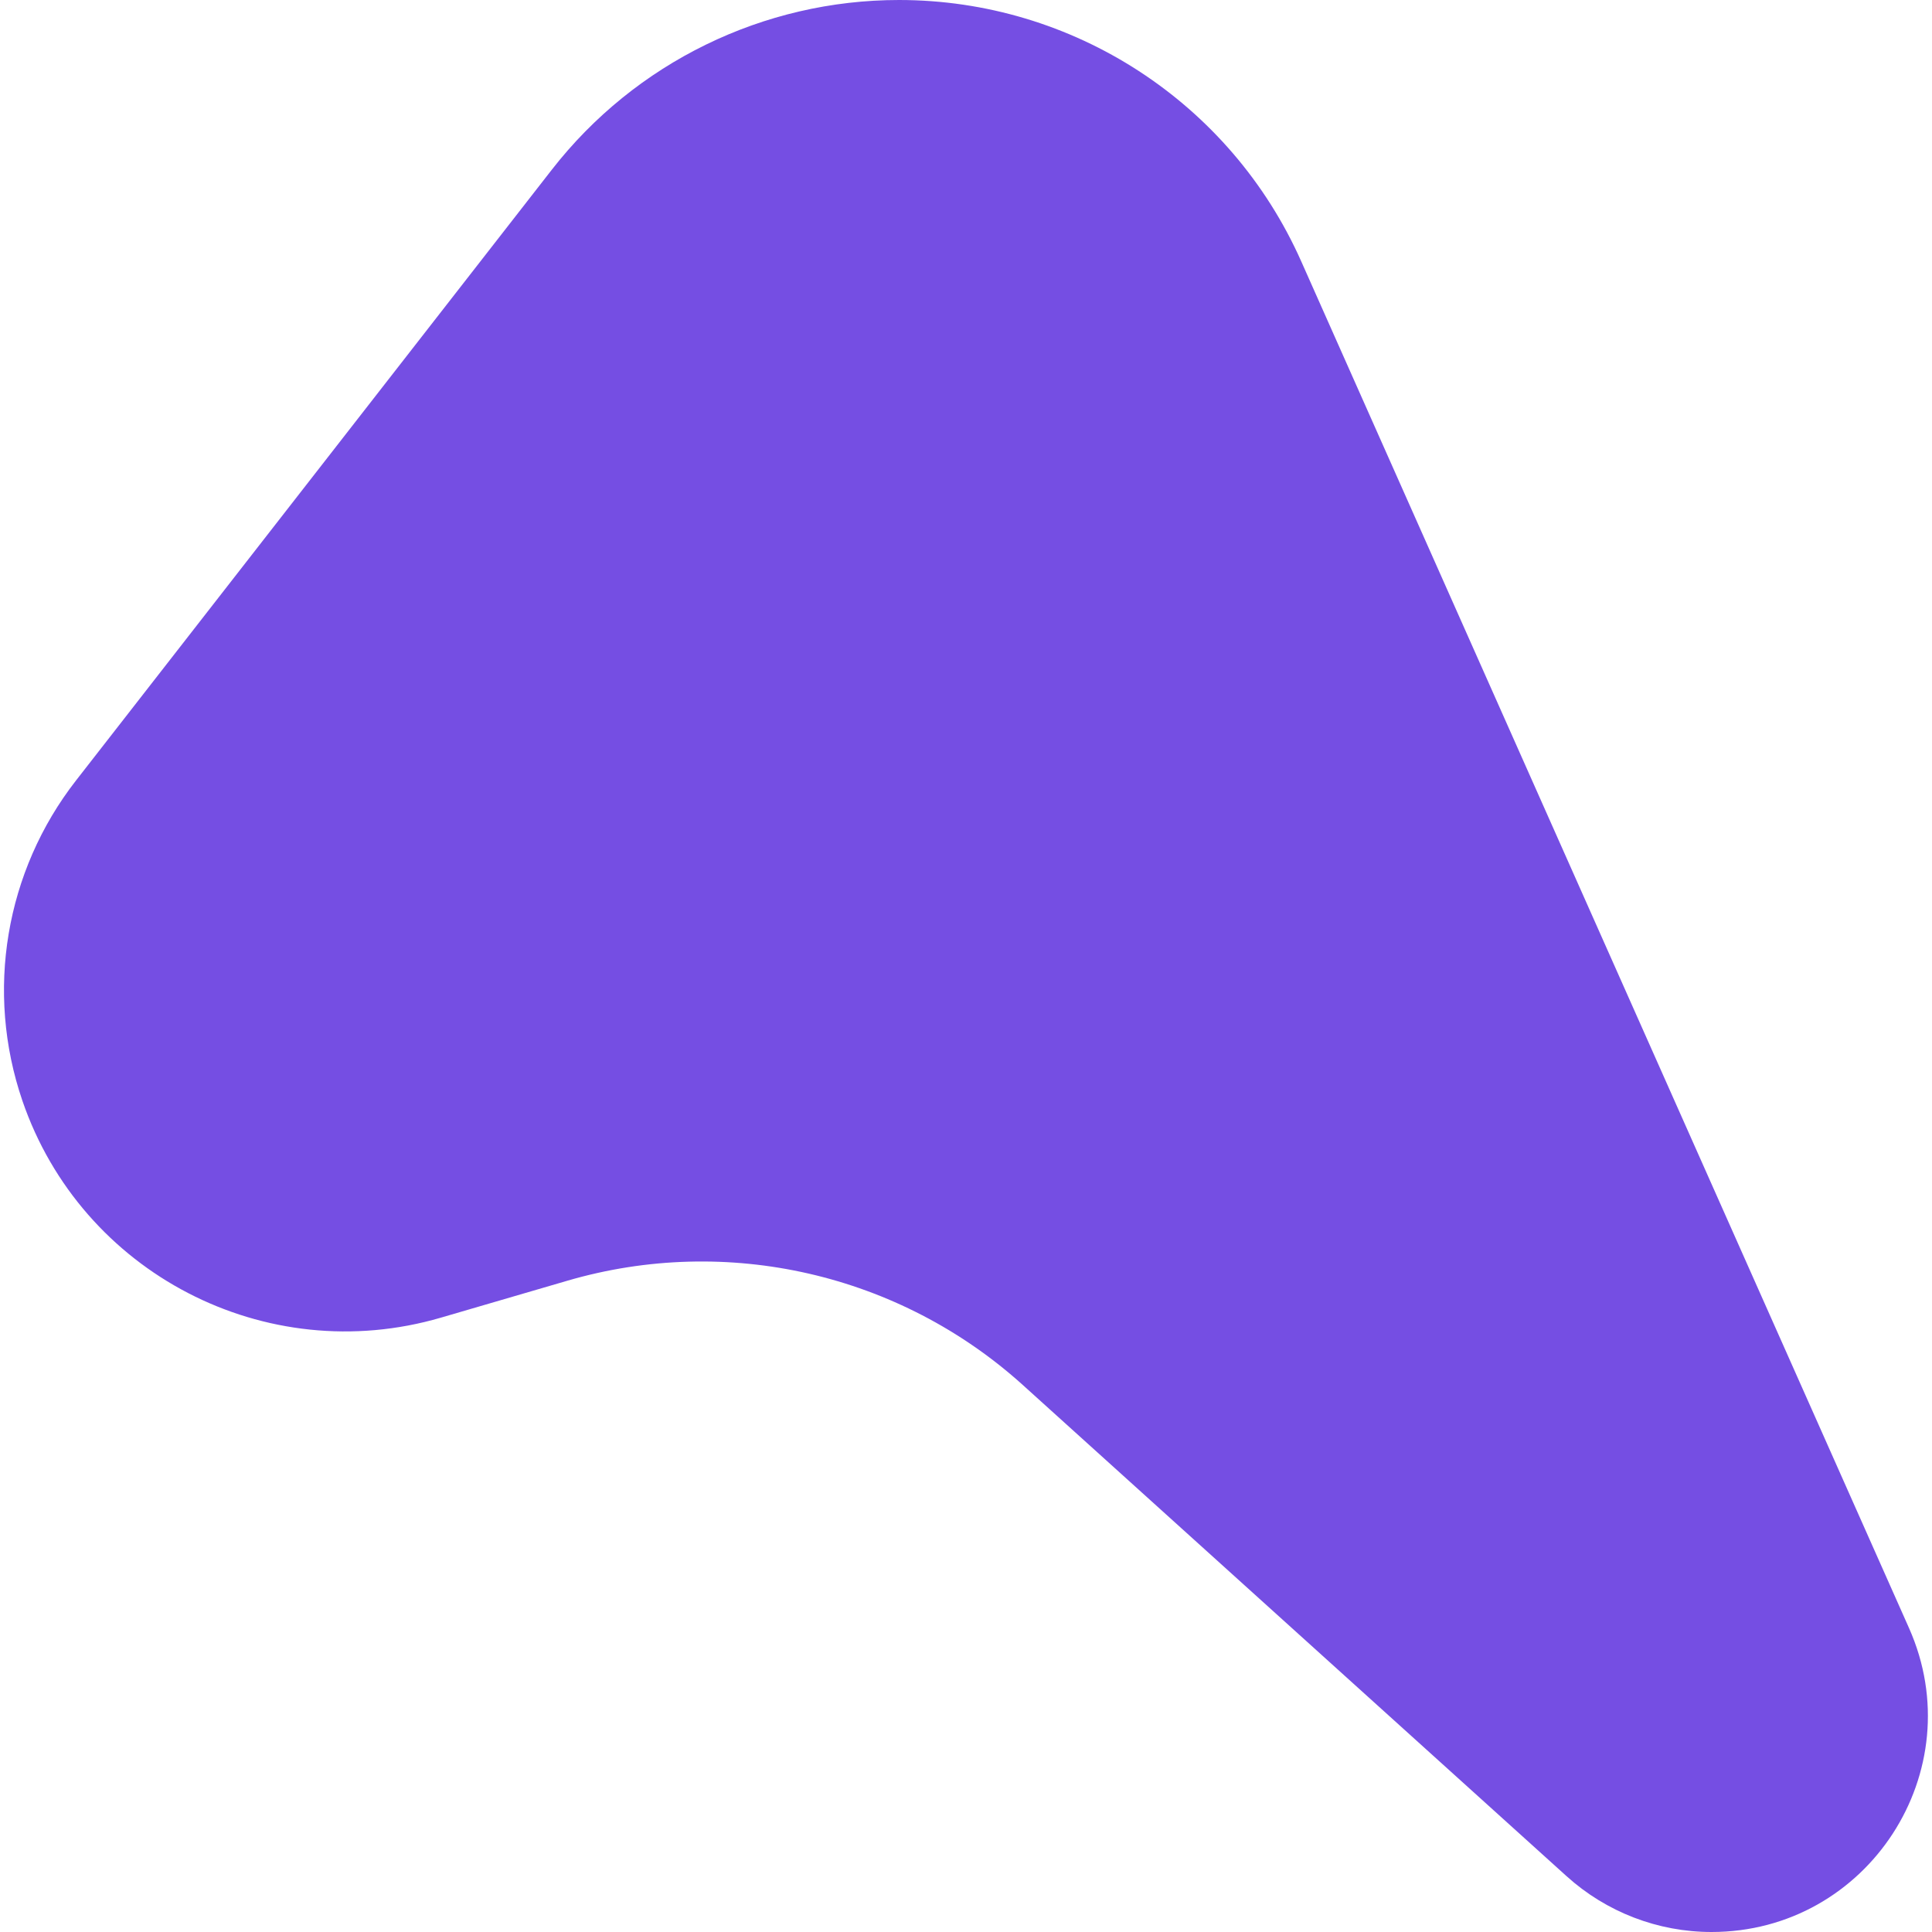 <svg width="465" height="465" viewBox="0 0 465 465" fill="none" xmlns="http://www.w3.org/2000/svg">
<path d="M459.467 391.844L313.175 62.884C296.168 24.643 258.24 0 216.388 0C183.729 0 152.896 15.065 132.825 40.829L18.296 187.847C1.264 209.709 -3.591 238.688 5.384 264.908C19.599 306.439 63.963 329.447 106.1 317.142L136.557 308.247C174.987 297.024 216.488 306.533 246.198 333.369L377.067 451.583C386.628 460.219 399.053 465 411.936 465C449.585 465 474.765 426.244 459.467 391.844Z" fill="#754EE3"/>
</svg>
